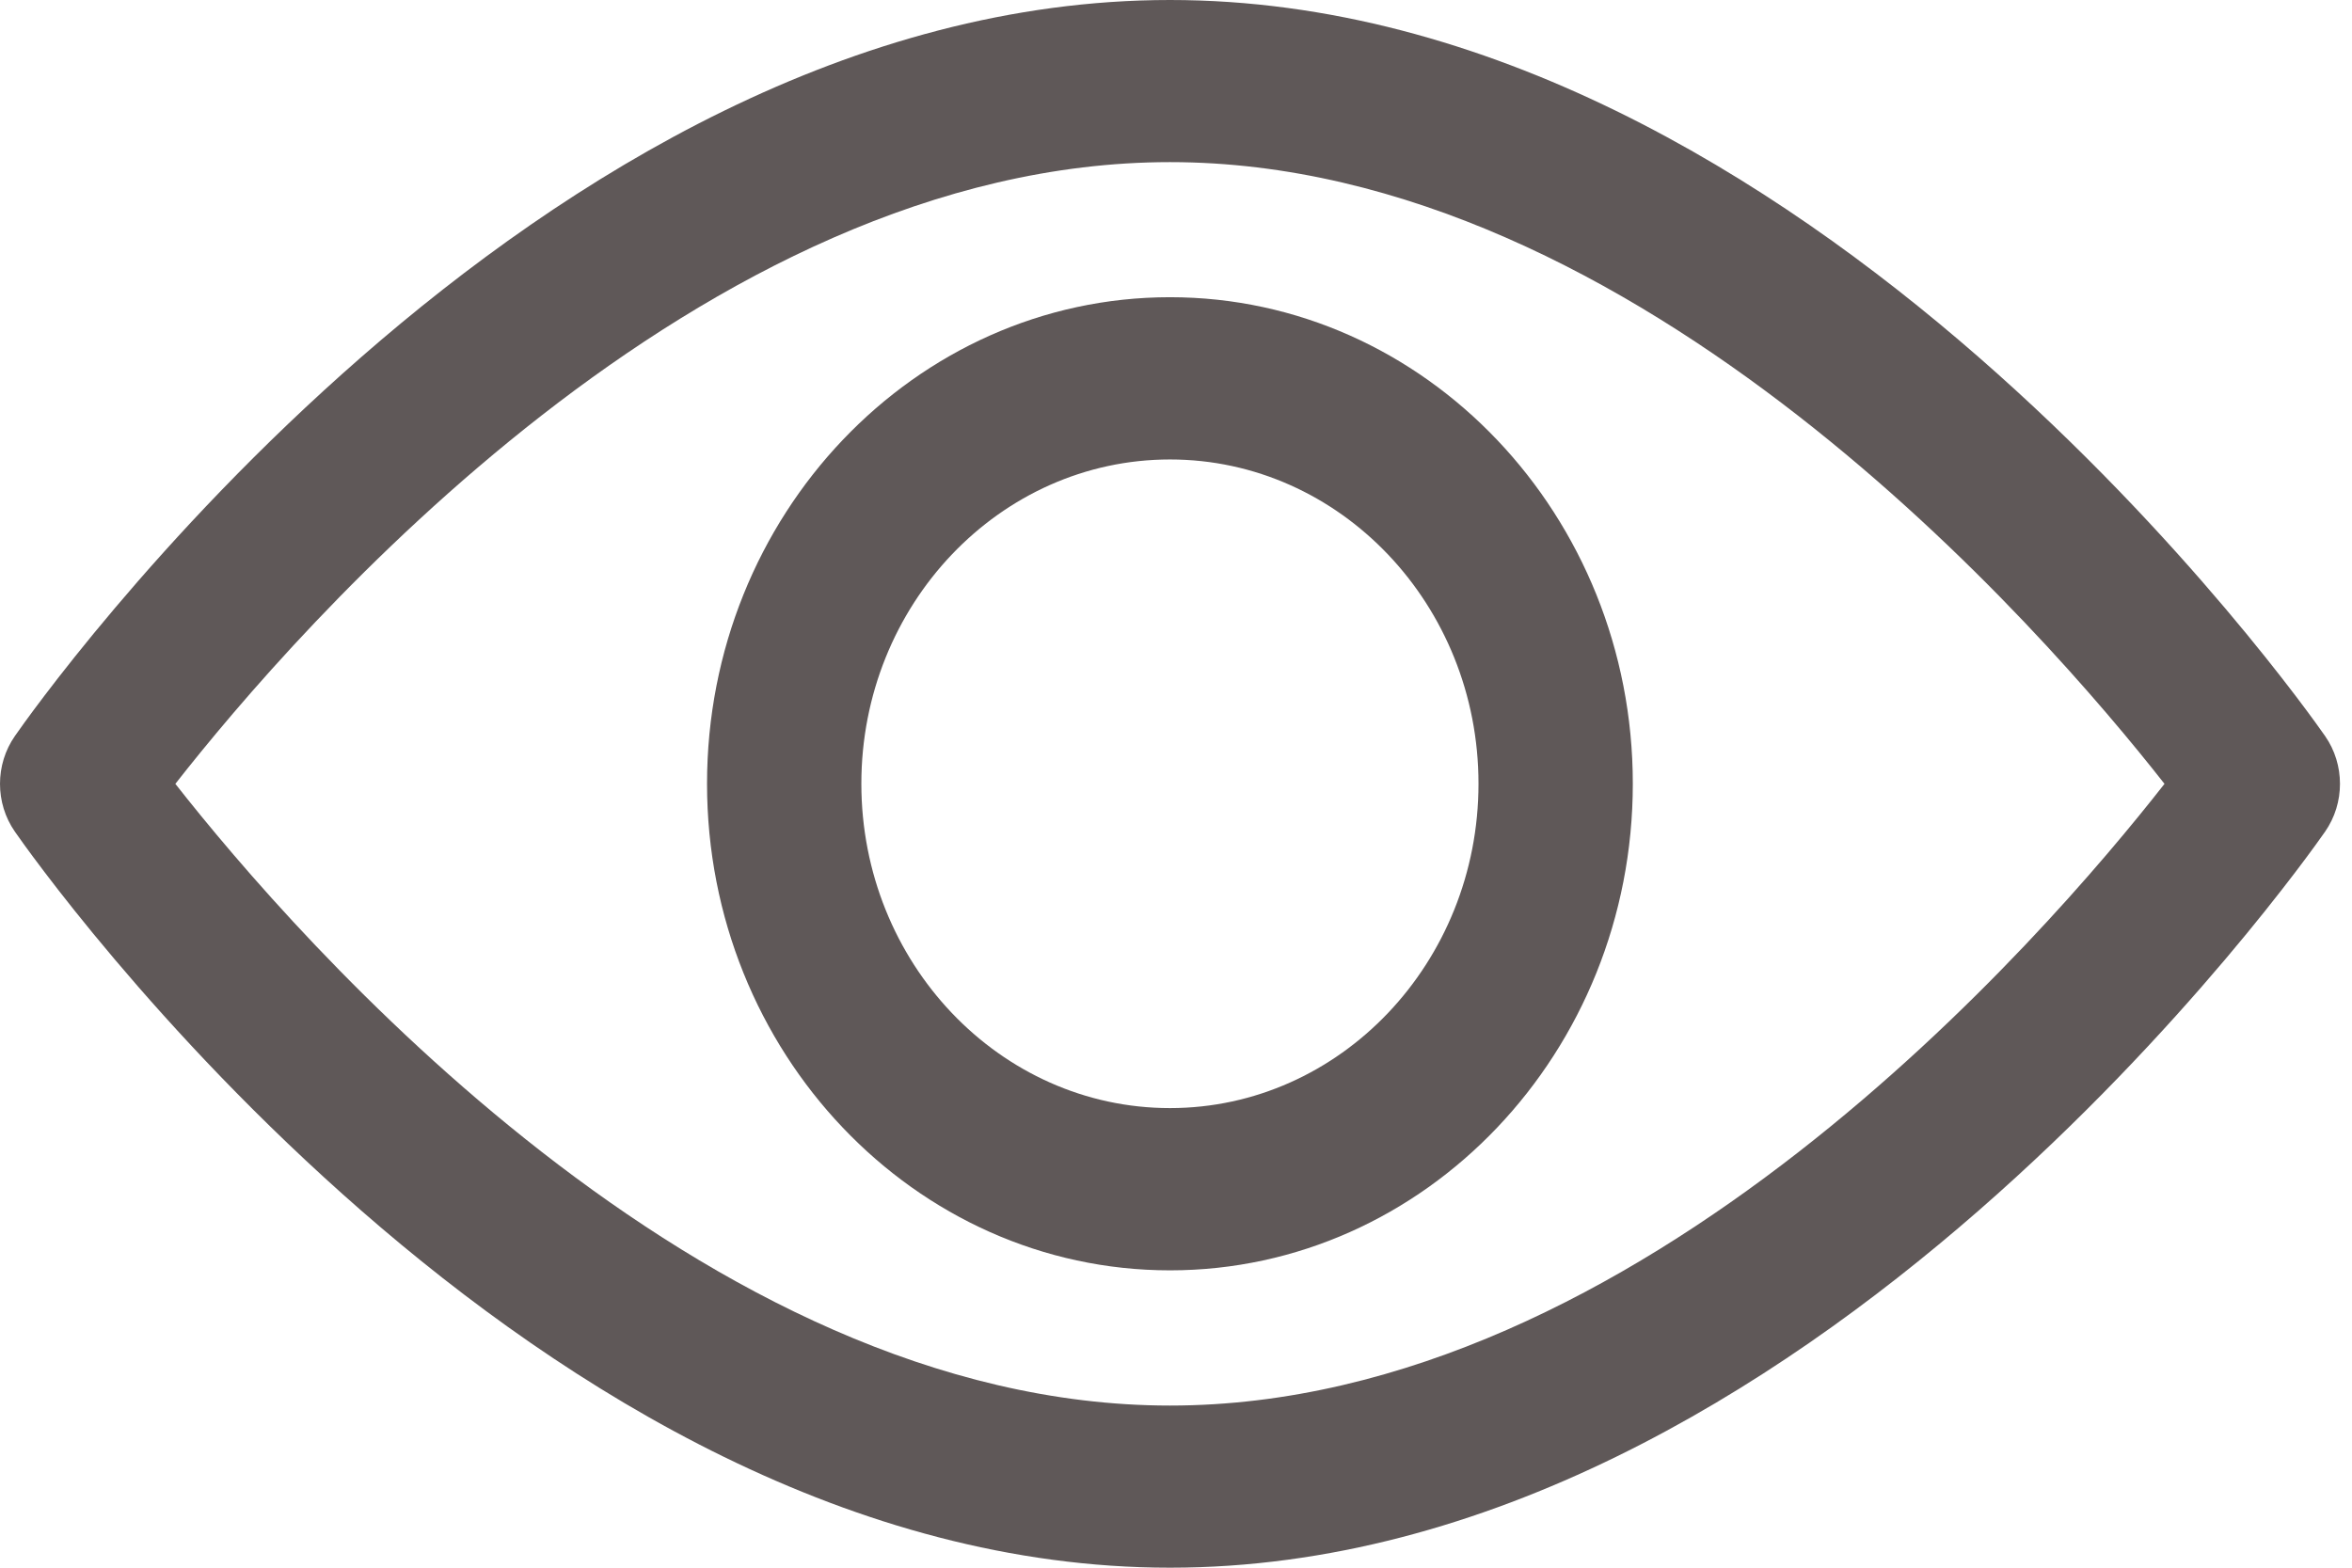 <svg width="18" height="12" viewBox="0 0 18 12" fill="none" xmlns="http://www.w3.org/2000/svg">
<path d="M17.794 5.634C17.634 5.404 13.822 0 8.954 0C4.085 0 0.273 5.404 0.114 5.634C-0.038 5.852 -0.038 6.148 0.114 6.366C0.273 6.596 4.085 12 8.954 12C13.822 12 17.634 6.596 17.794 6.366C17.946 6.148 17.946 5.852 17.794 5.634ZM8.954 10.759C5.368 10.759 2.262 7.172 1.342 6C2.261 4.826 5.36 1.241 8.954 1.241C12.54 1.241 15.645 4.827 16.565 6C15.647 7.174 12.547 10.759 8.954 10.759Z" fill="#5F5858"/>
<path d="M8.954 2.275C7 2.275 5.411 3.946 5.411 5.999C5.411 8.053 7 9.724 8.954 9.724C10.907 9.724 12.496 8.053 12.496 5.999C12.496 3.946 10.907 2.275 8.954 2.275ZM8.954 8.482C7.651 8.482 6.592 7.368 6.592 5.999C6.592 4.63 7.651 3.517 8.954 3.517C10.256 3.517 11.315 4.63 11.315 5.999C11.315 7.368 10.256 8.482 8.954 8.482Z" fill="#5F5858"/>
</svg>
